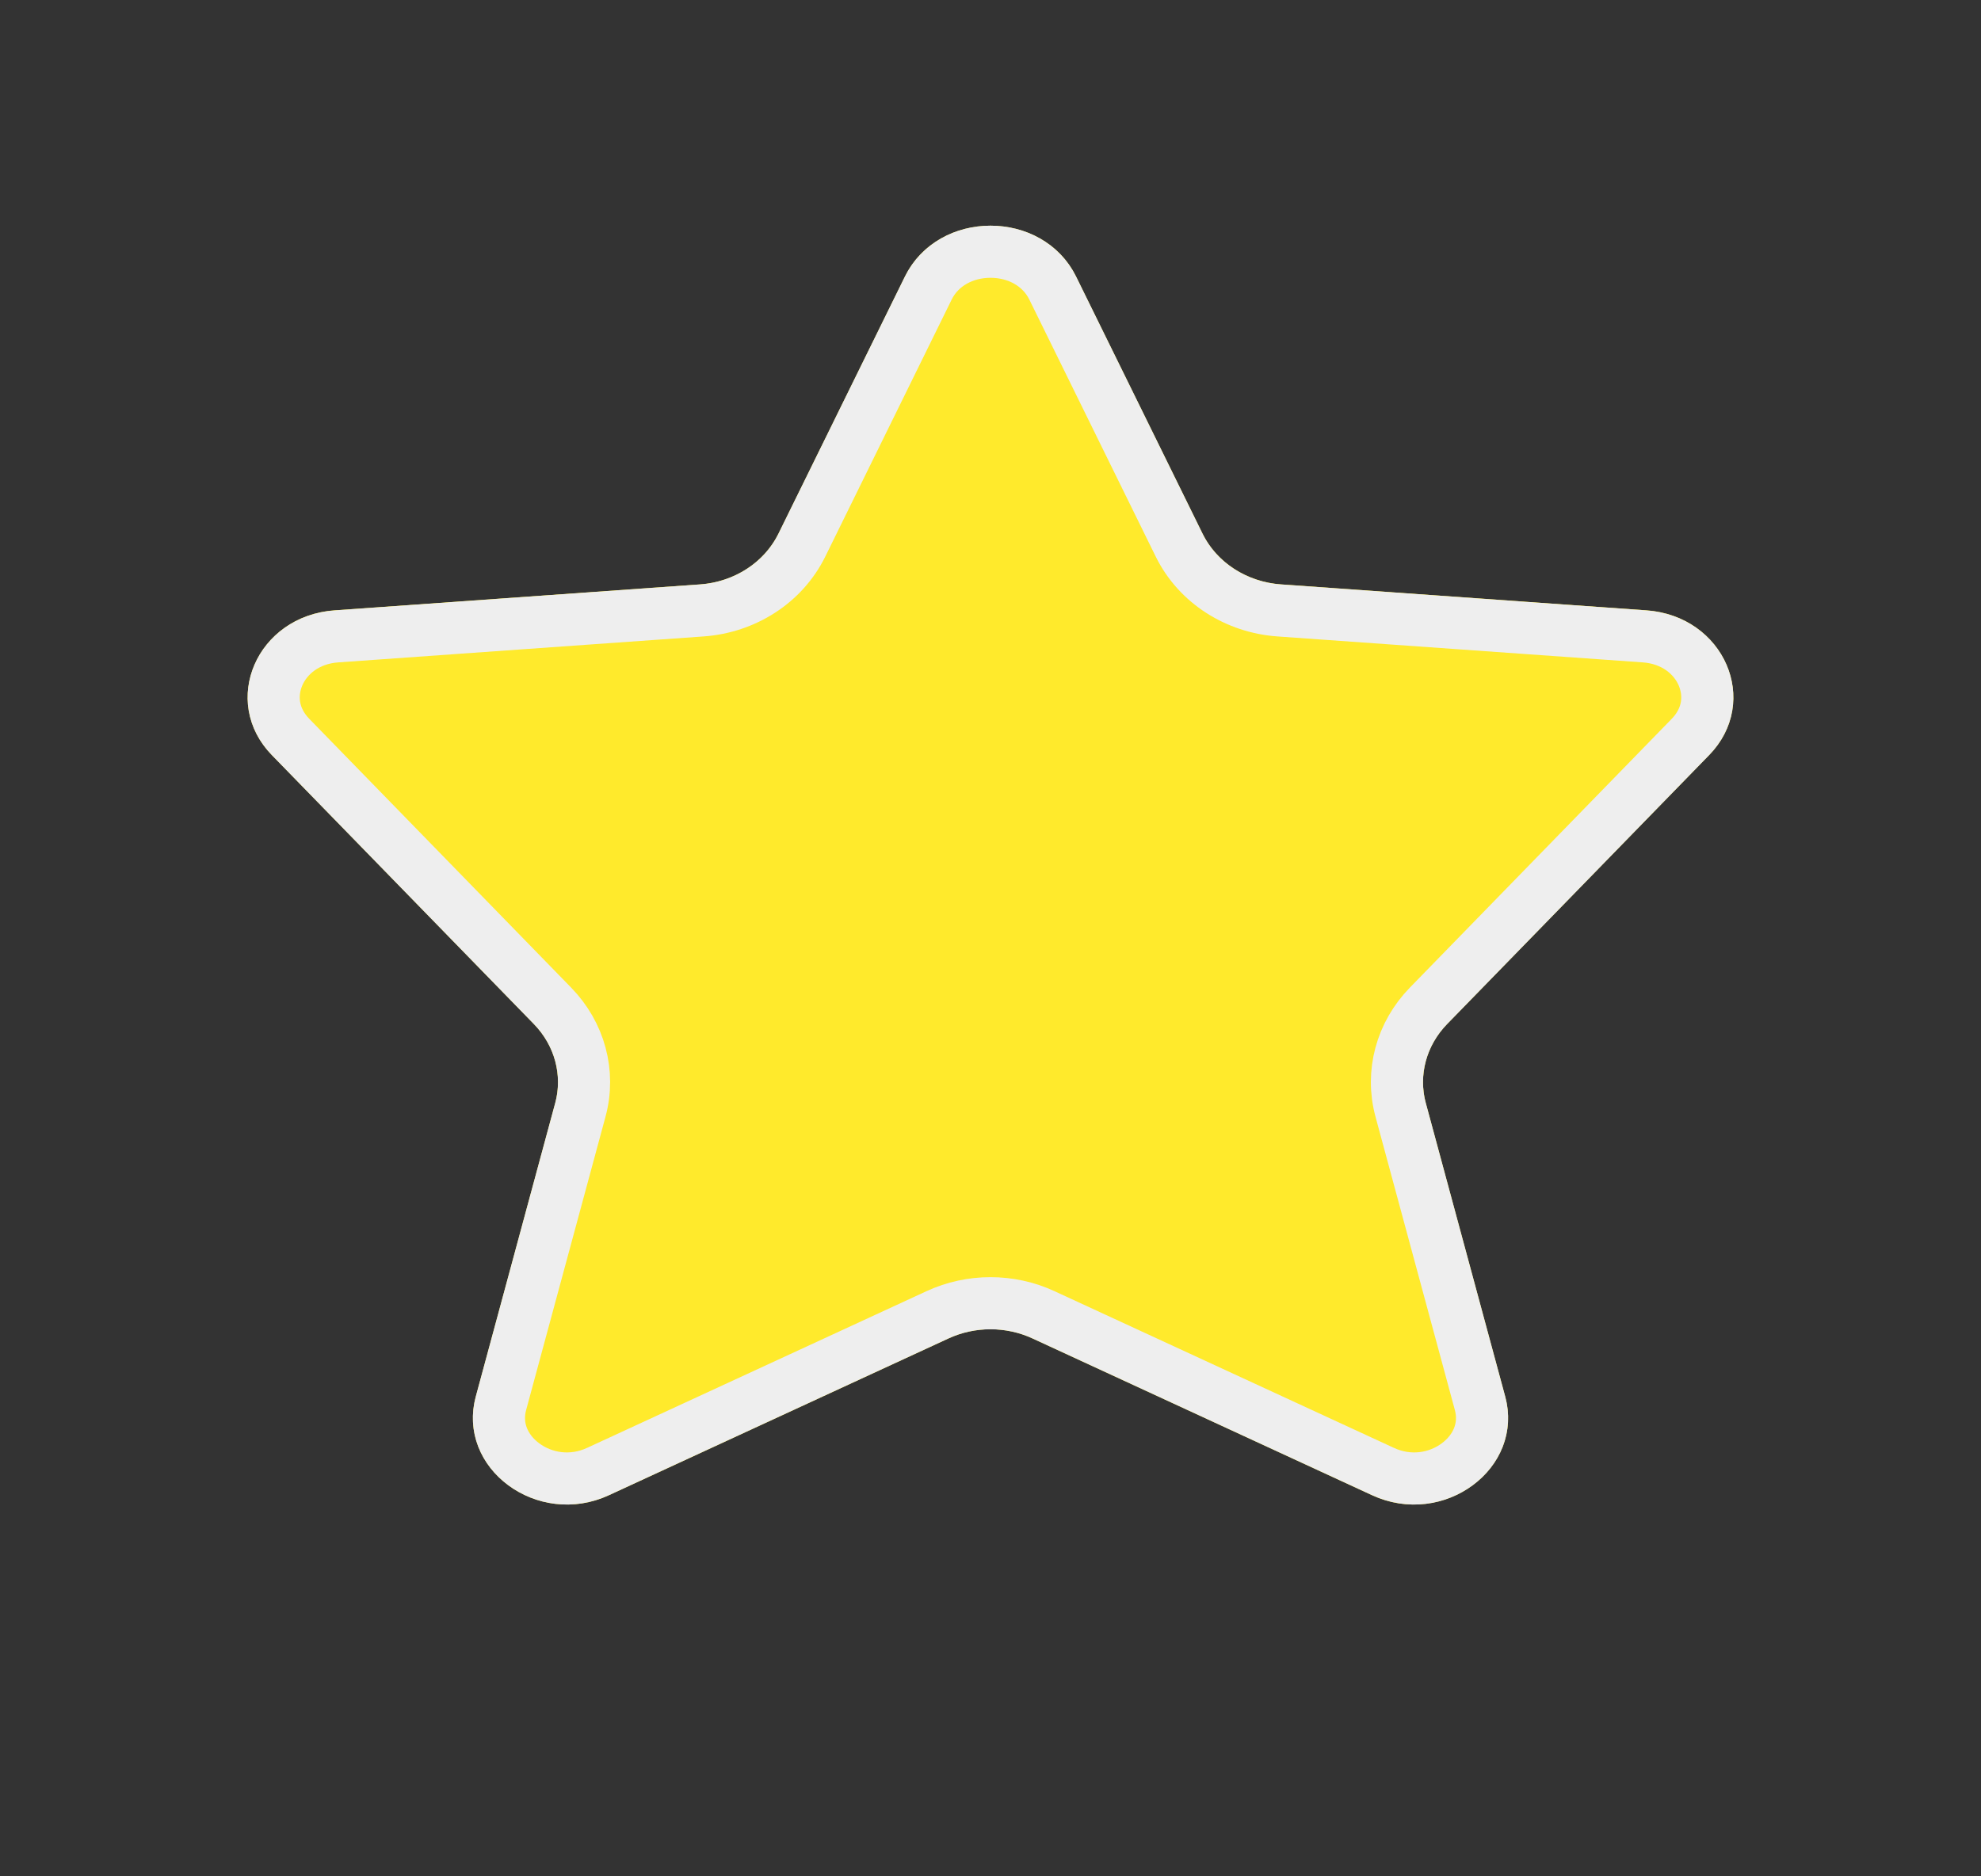 <svg width="19" height="18" viewBox="0 0 19 18" fill="none" xmlns="http://www.w3.org/2000/svg">
<rect x="0" y="0" width="19" height="18" fill="#333333" stroke="none"/>
<path d="M9.903 12.84C9.649 12.722 9.351 12.722 9.097 12.84L5.842 14.343C5.153 14.662 4.377 14.086 4.564 13.396L5.325 10.583C5.397 10.314 5.321 10.029 5.12 9.823L2.608 7.244C2.107 6.73 2.463 5.908 3.209 5.855L6.714 5.606C7.041 5.583 7.329 5.397 7.466 5.12L8.679 2.654C8.999 2.002 10.001 2.002 10.321 2.654L11.534 5.12C11.671 5.397 11.959 5.583 12.287 5.606L15.791 5.855C16.537 5.908 16.893 6.73 16.392 7.244L13.88 9.823C13.679 10.029 13.603 10.314 13.675 10.583L14.436 13.396C14.623 14.086 13.847 14.662 13.158 14.343L9.903 12.84Z" fill="#FFEA2C"/>
<path d="M8.992 12.613L5.737 14.116C5.481 14.235 5.212 14.187 5.023 14.047C4.836 13.908 4.742 13.692 4.805 13.461L5.566 10.648C5.663 10.291 5.559 9.916 5.299 9.649L2.787 7.07C2.611 6.889 2.589 6.665 2.67 6.476C2.753 6.285 2.947 6.125 3.227 6.105L6.731 5.856C7.141 5.827 7.511 5.593 7.69 5.231L8.903 2.764C9.014 2.538 9.248 2.415 9.5 2.415C9.752 2.415 9.986 2.538 10.097 2.764L11.31 5.231C11.489 5.593 11.859 5.827 12.269 5.856L15.773 6.105C16.053 6.125 16.247 6.285 16.33 6.476C16.411 6.665 16.389 6.889 16.213 7.07L13.701 9.649C13.441 9.916 13.337 10.291 13.434 10.648L14.195 13.461C14.258 13.692 14.164 13.908 13.977 14.047C13.788 14.187 13.519 14.235 13.263 14.116L10.008 12.613C9.688 12.465 9.312 12.465 8.992 12.613Z" stroke="#EEEEEE" stroke-width="0.5" stroke-linecap="round" stroke-linejoin="round"/>
</svg>
